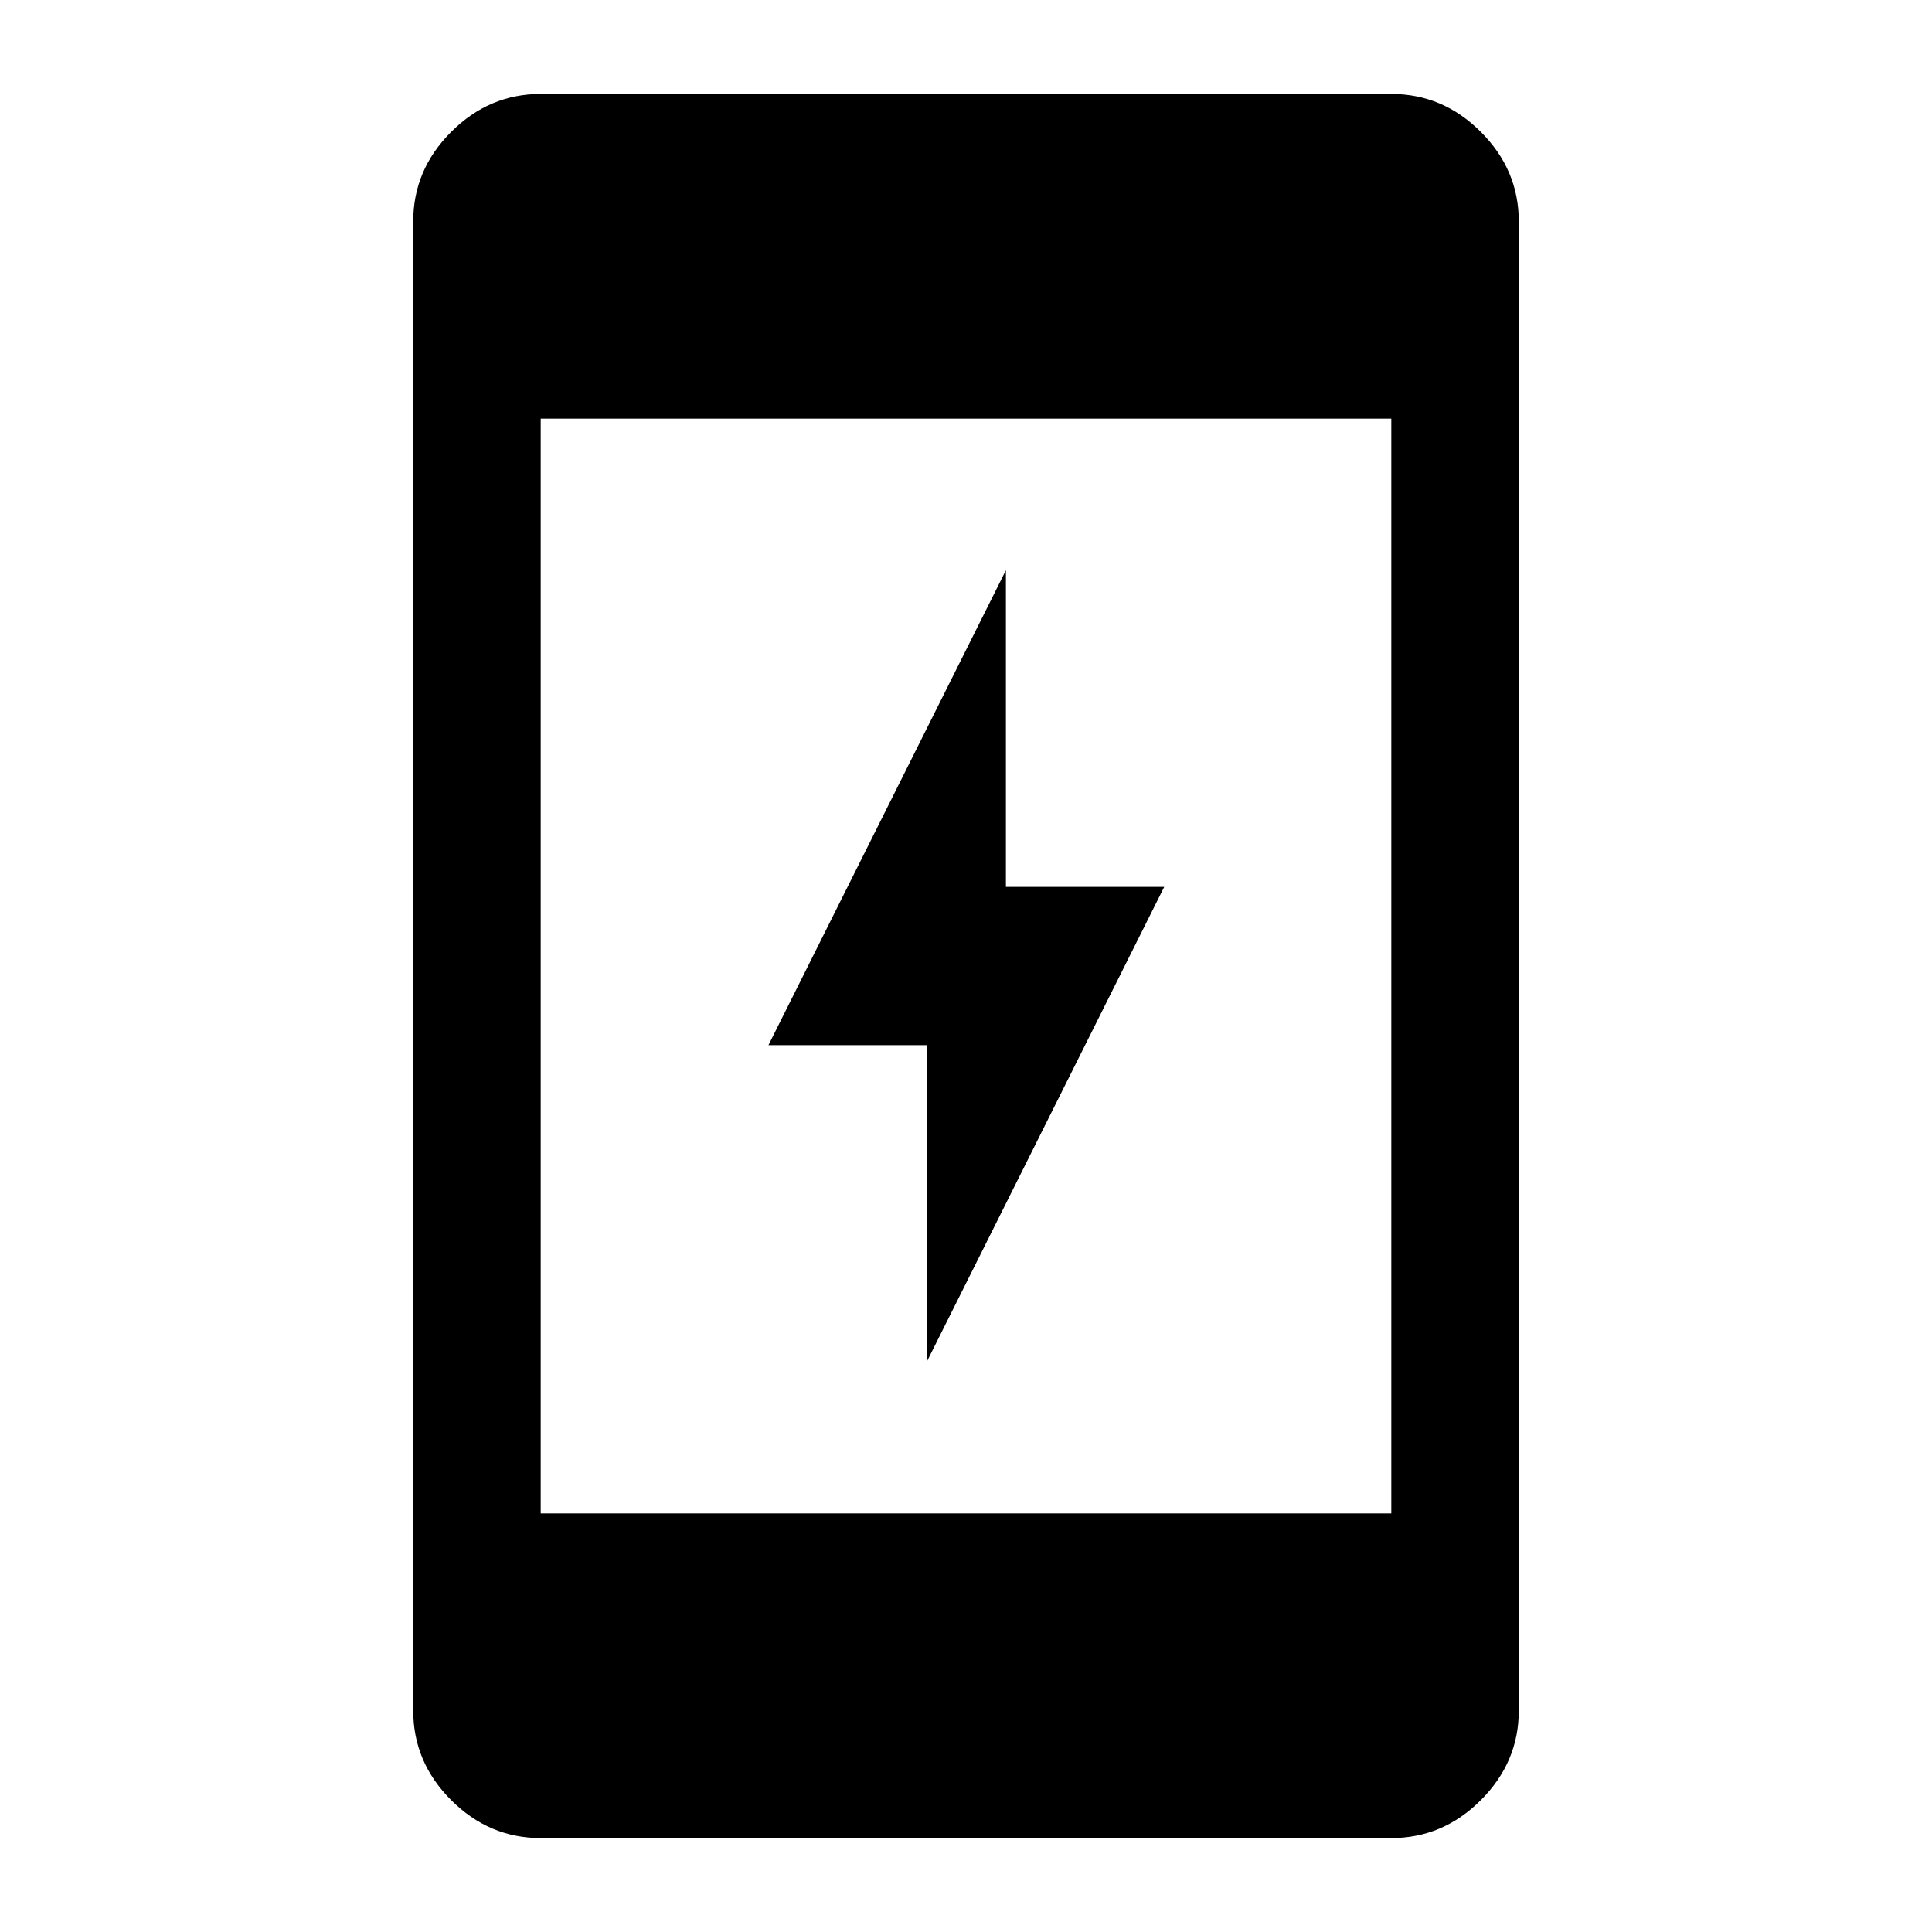 <svg xmlns="http://www.w3.org/2000/svg" height="40" viewBox="0 -960 960 960" width="40"><path d="M460.5-283.33v-157.34h-78.67l118-236v157.34h78.67l-118 236ZM268.67-46.67q-25.63 0-44.48-18.85-18.86-18.85-18.86-44.48v-740q0-25.63 18.86-44.48 18.85-18.85 44.48-18.85h422.66q25.63 0 44.48 18.85 18.86 18.85 18.86 44.48v740q0 25.63-18.86 44.48-18.85 18.85-44.48 18.85H268.67Zm0-161.33h422.66v-544H268.67v544Z"/></svg>
